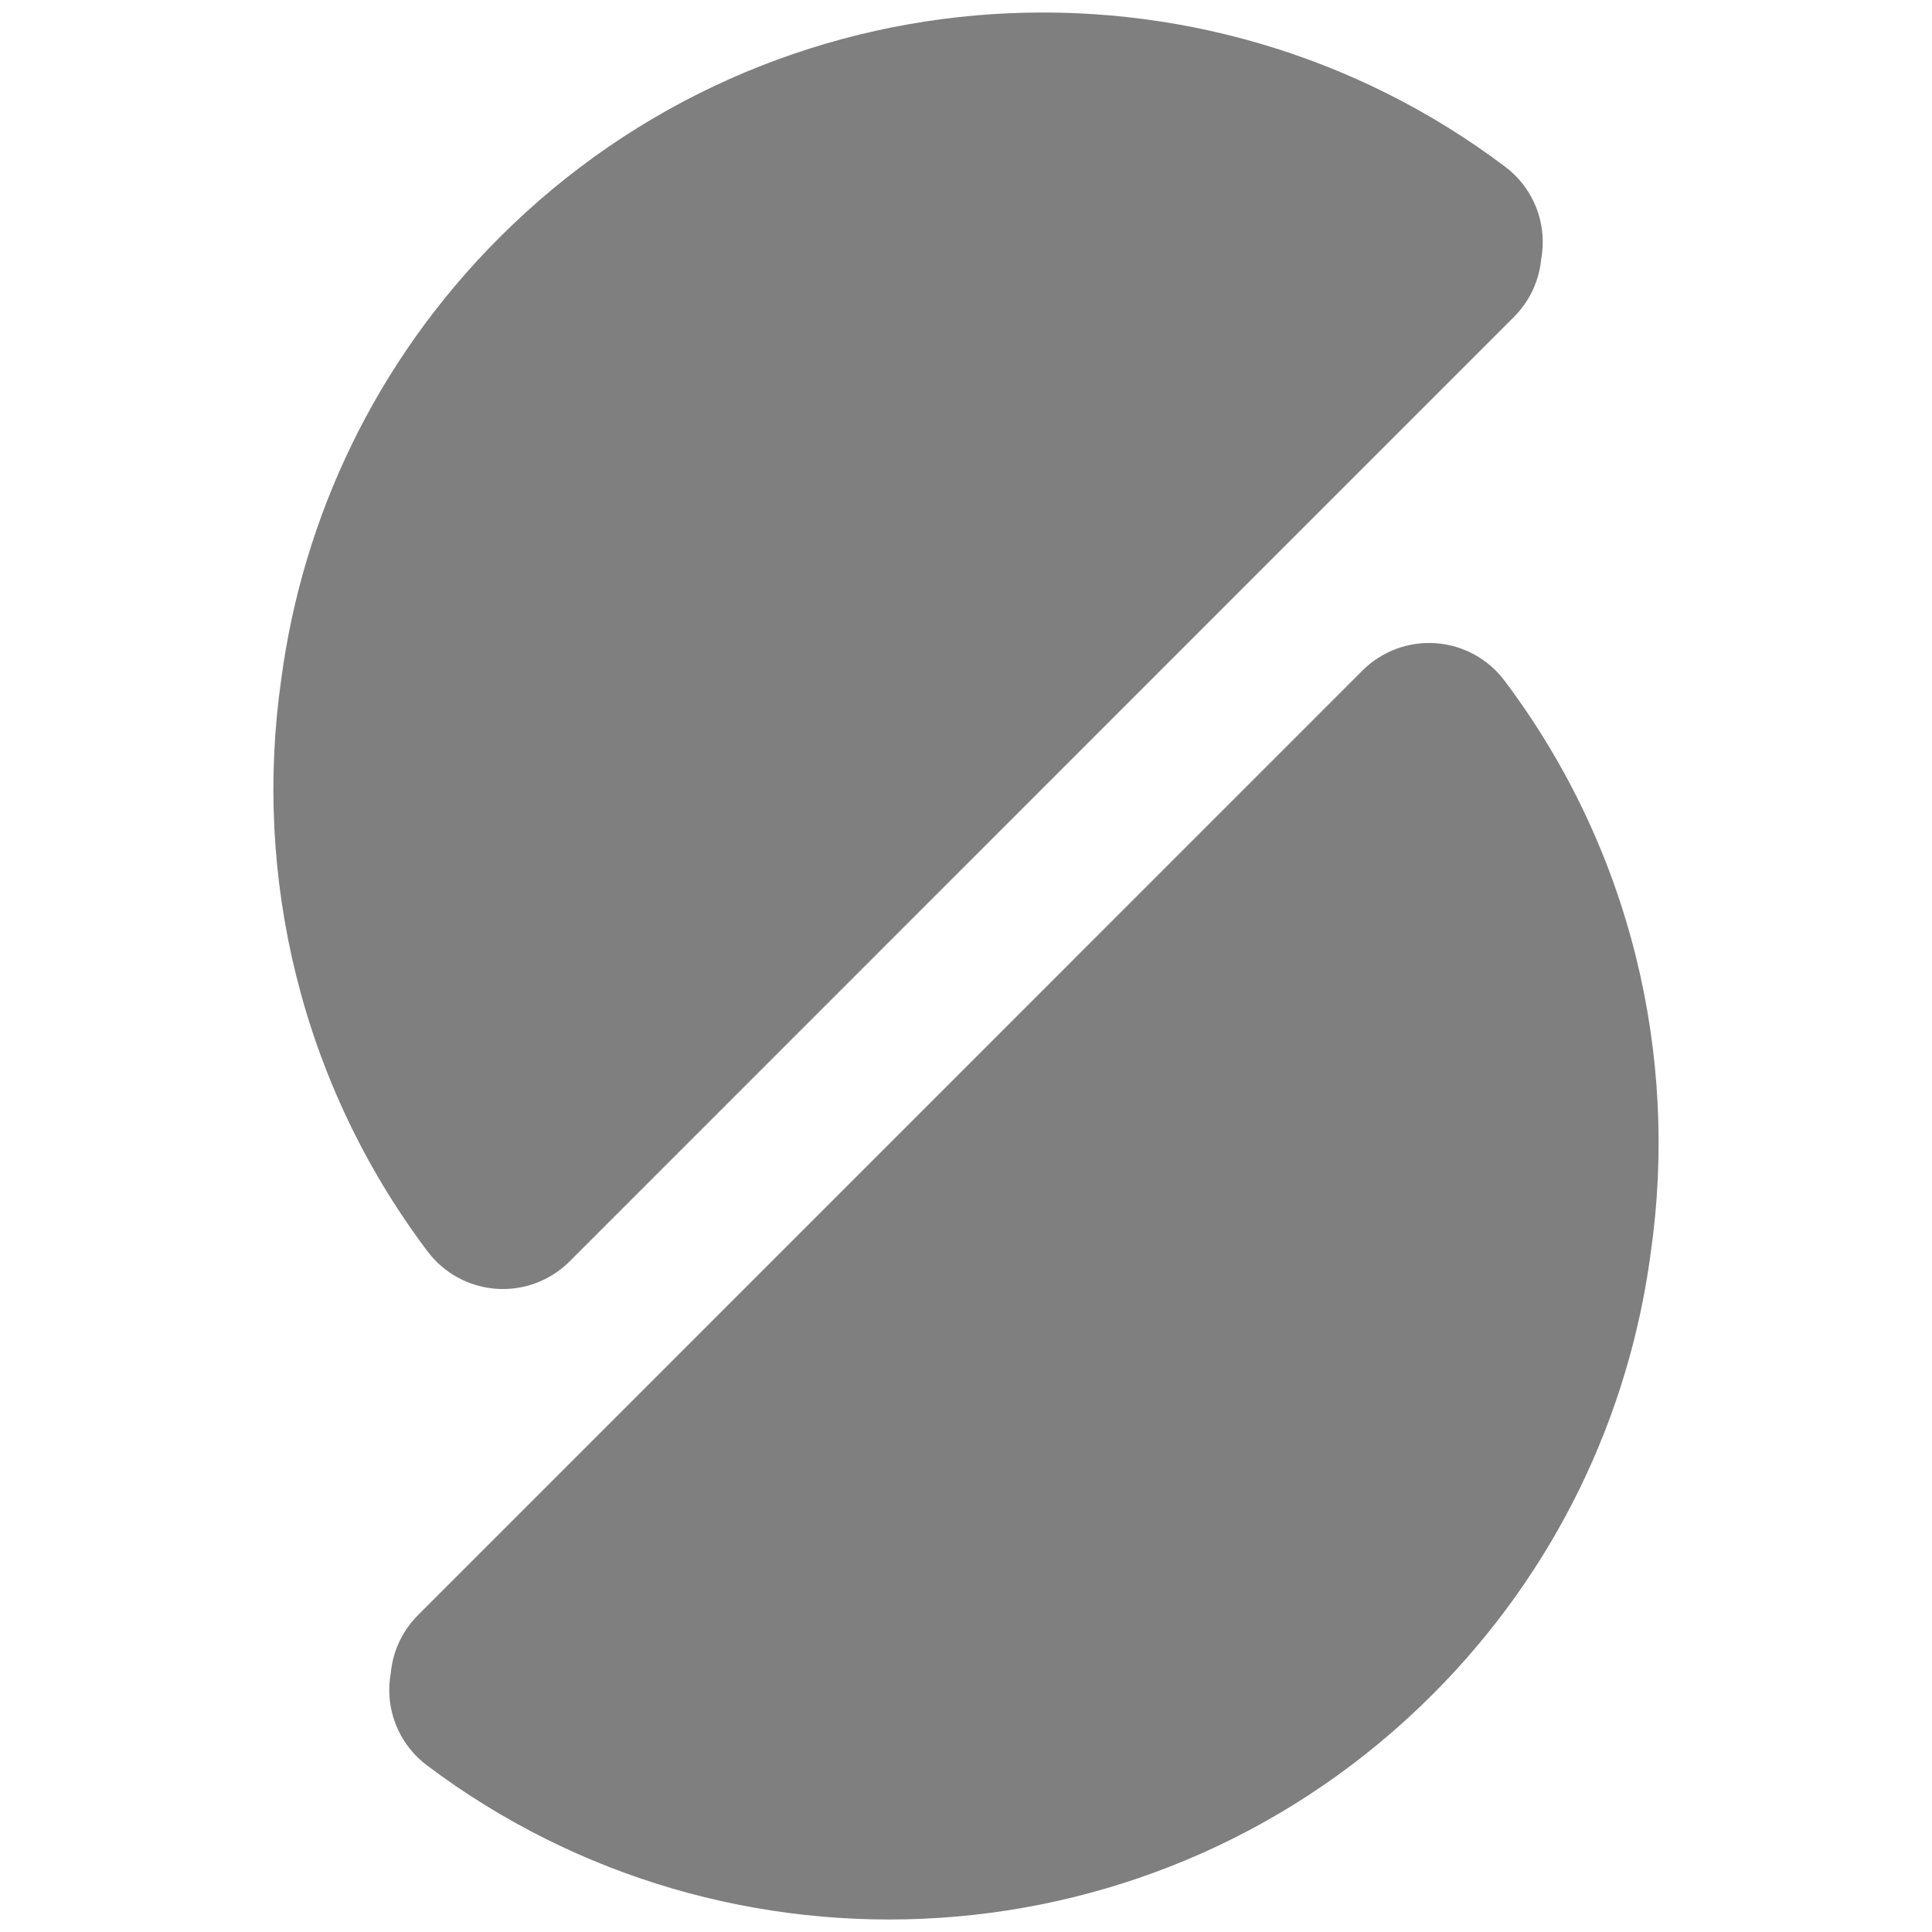 <svg viewBox="0 0 1000 1000" xmlns="http://www.w3.org/2000/svg"><path fill="rgb(127, 127, 127)" d="m741.455 877.087c-141.858 141.863-364.566 154.103-520.377 36.718-11.345-8.465-18.453-21.442-19.474-35.562-.301-4.157-.065-8.295.672-12.319 1.054-11.227 5.982-21.841 14.071-29.931 101.928-101.994 386.869-386.934 488.83-488.897 10.018-10.019 23.898-15.188 38.029-14.168 14.135 1.023 27.124 8.136 35.598 19.494 65.179 86.565 90.377 193.761 75.584 296.274-11.14 83.557-48.784 164.239-112.933 228.391zm42.198-713.082c-101.927 101.996-386.866 386.937-488.827 488.898-10.02 10.018-23.899 15.19-38.033 14.166-14.133-1.022-27.123-8.135-35.595-19.493-65.163-86.542-90.364-193.706-75.598-296.193 11.128-83.586 48.776-164.301 112.945-228.472 141.86-141.862 364.569-154.096 520.377-36.718 11.347 8.465 18.455 21.442 19.474 35.561.302 4.168.065 8.314-.678 12.344-1.054 11.22-5.979 21.821-14.065 29.907z"/></svg>